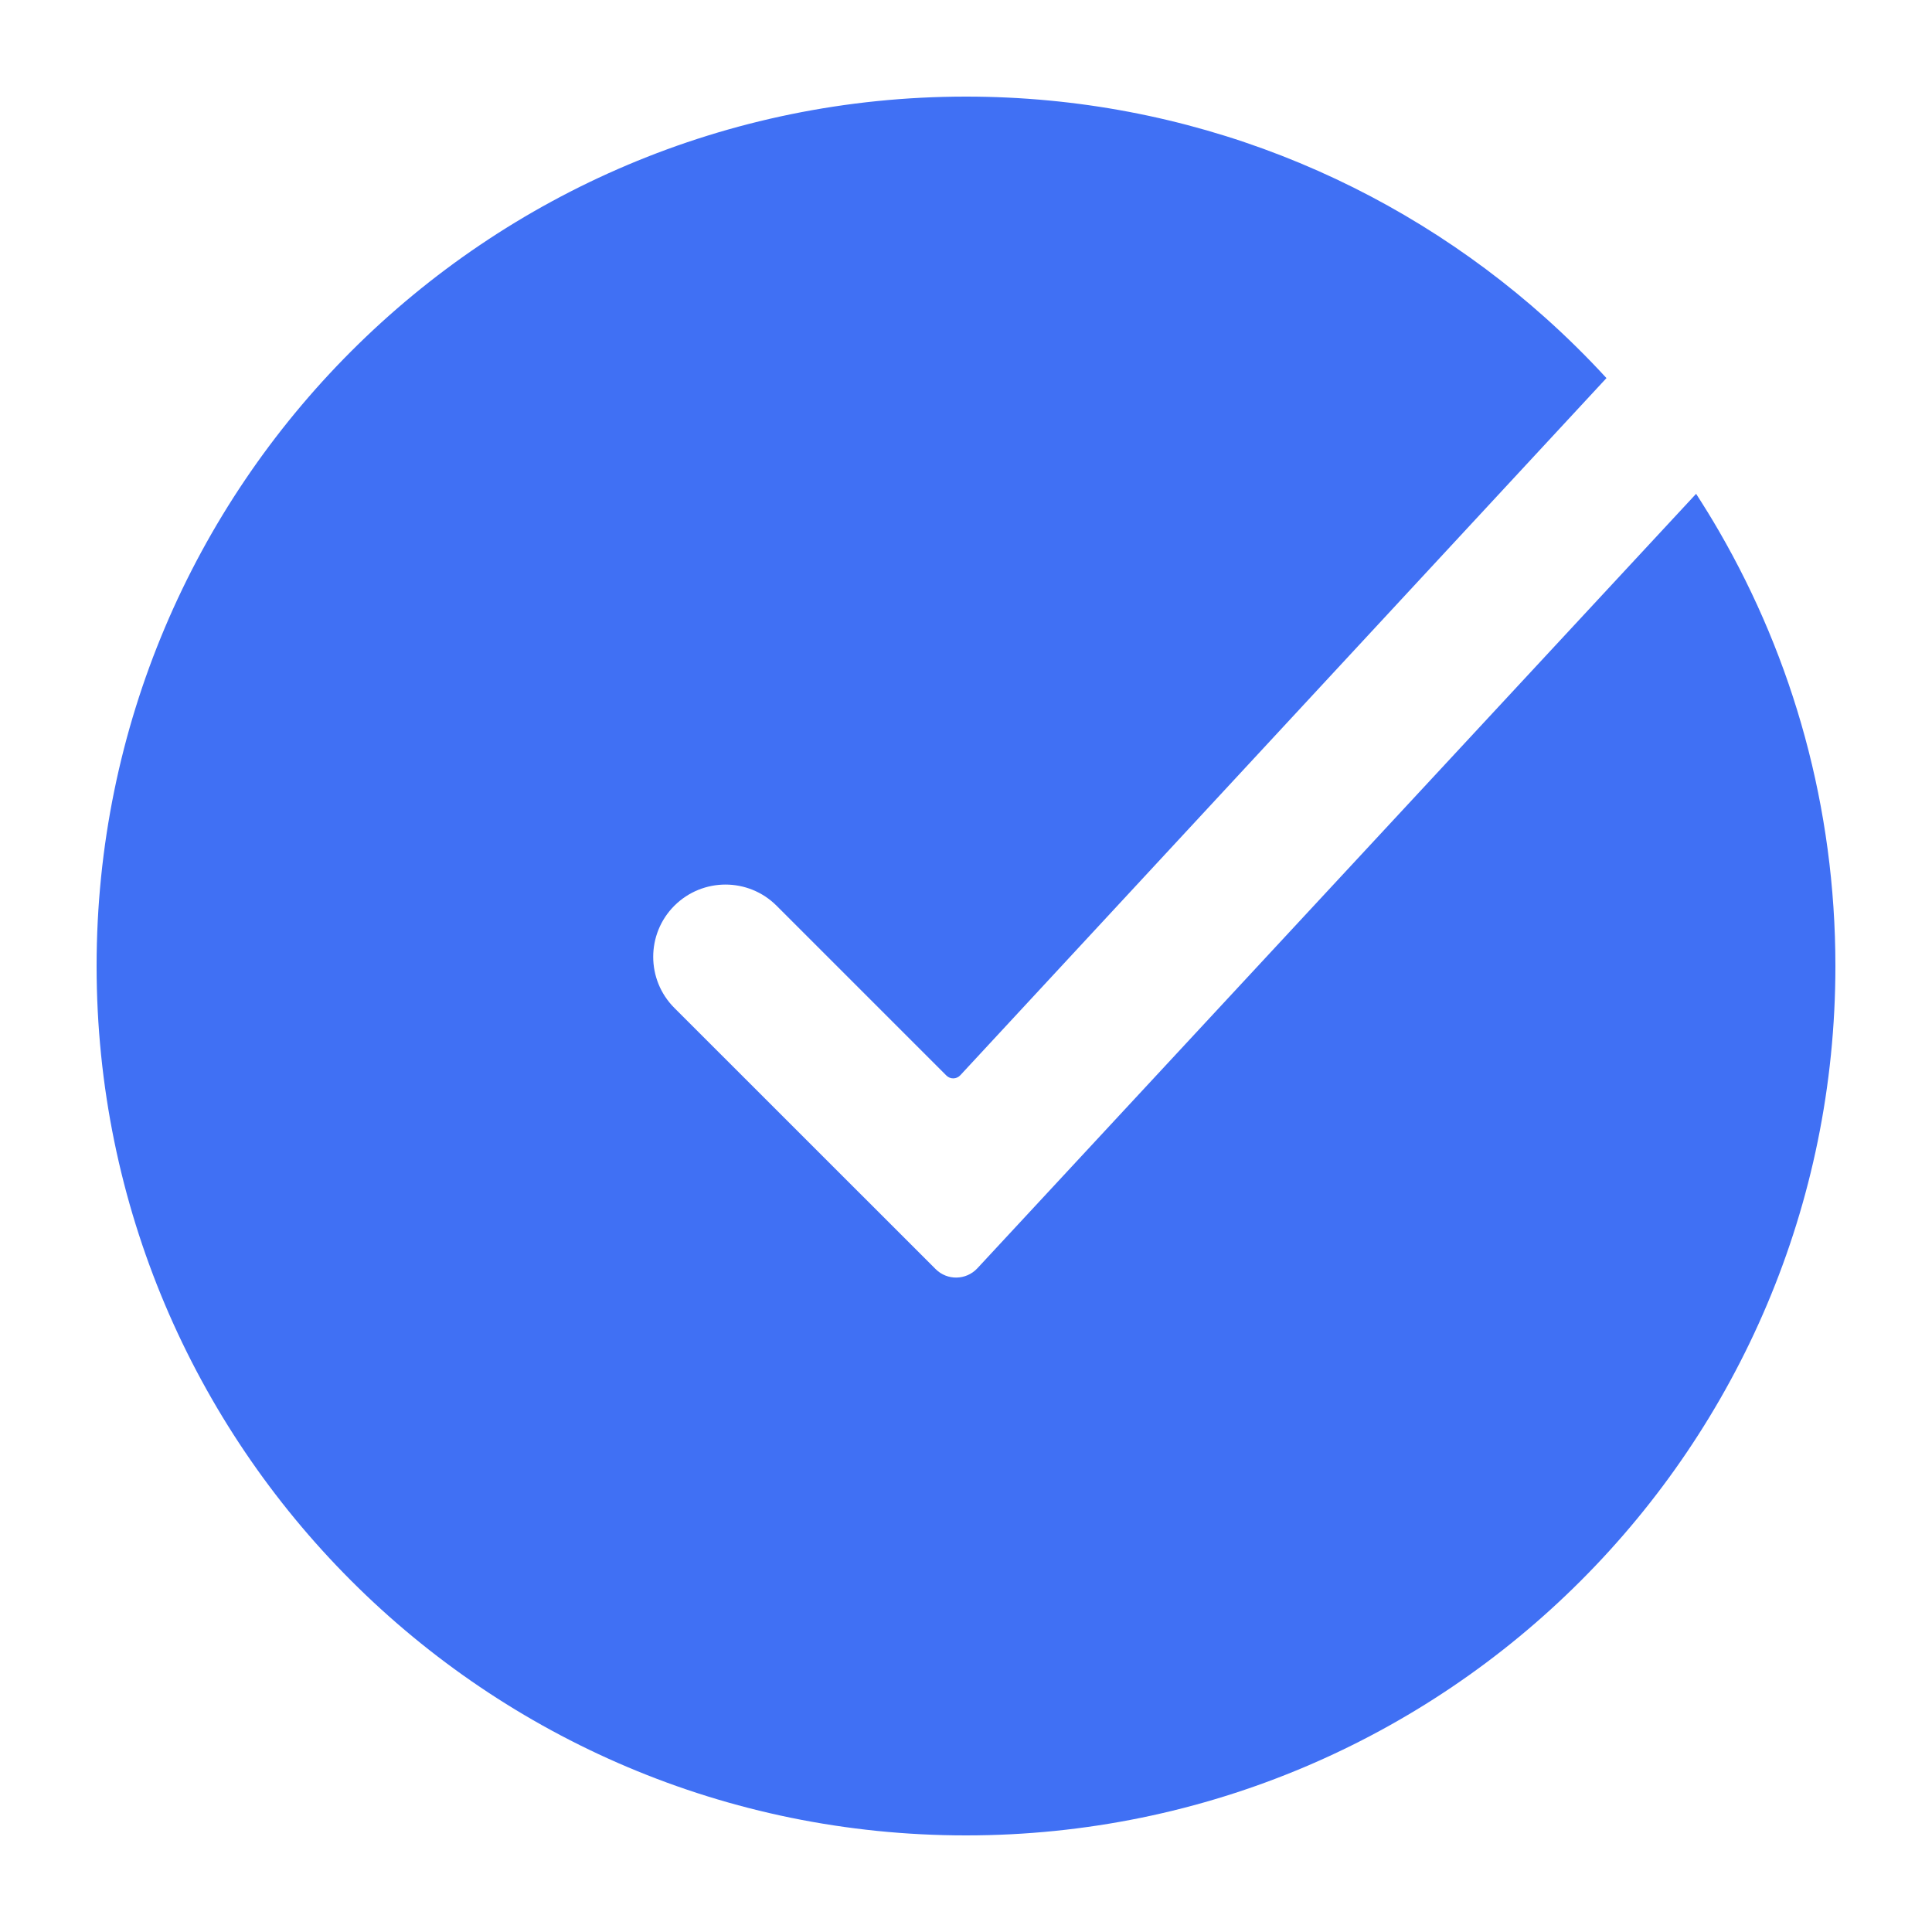 <svg width="20" height="20" viewBox="0 0 20 20" fill="none" xmlns="http://www.w3.org/2000/svg">
<path fill-rule="evenodd" clip-rule="evenodd" d="M19 10C19 14.971 14.971 19 10 19C5.029 19 1 14.971 1 10C1 5.029 5.029 1 10 1C12.305 1 14.408 1.867 16 3.292C16.22 3.489 16.43 3.696 16.63 3.914L9.941 11.131C9.902 11.173 9.837 11.174 9.797 11.134L8.039 9.376C7.747 9.084 7.274 9.084 6.981 9.376C6.689 9.668 6.689 10.142 6.981 10.434L9.685 13.137C9.805 13.258 10.001 13.254 10.117 13.13L17.558 5.112C17.64 5.239 17.72 5.368 17.796 5.5C18.562 6.824 19 8.361 19 10Z" fill="#4070F4"/>
</svg>
